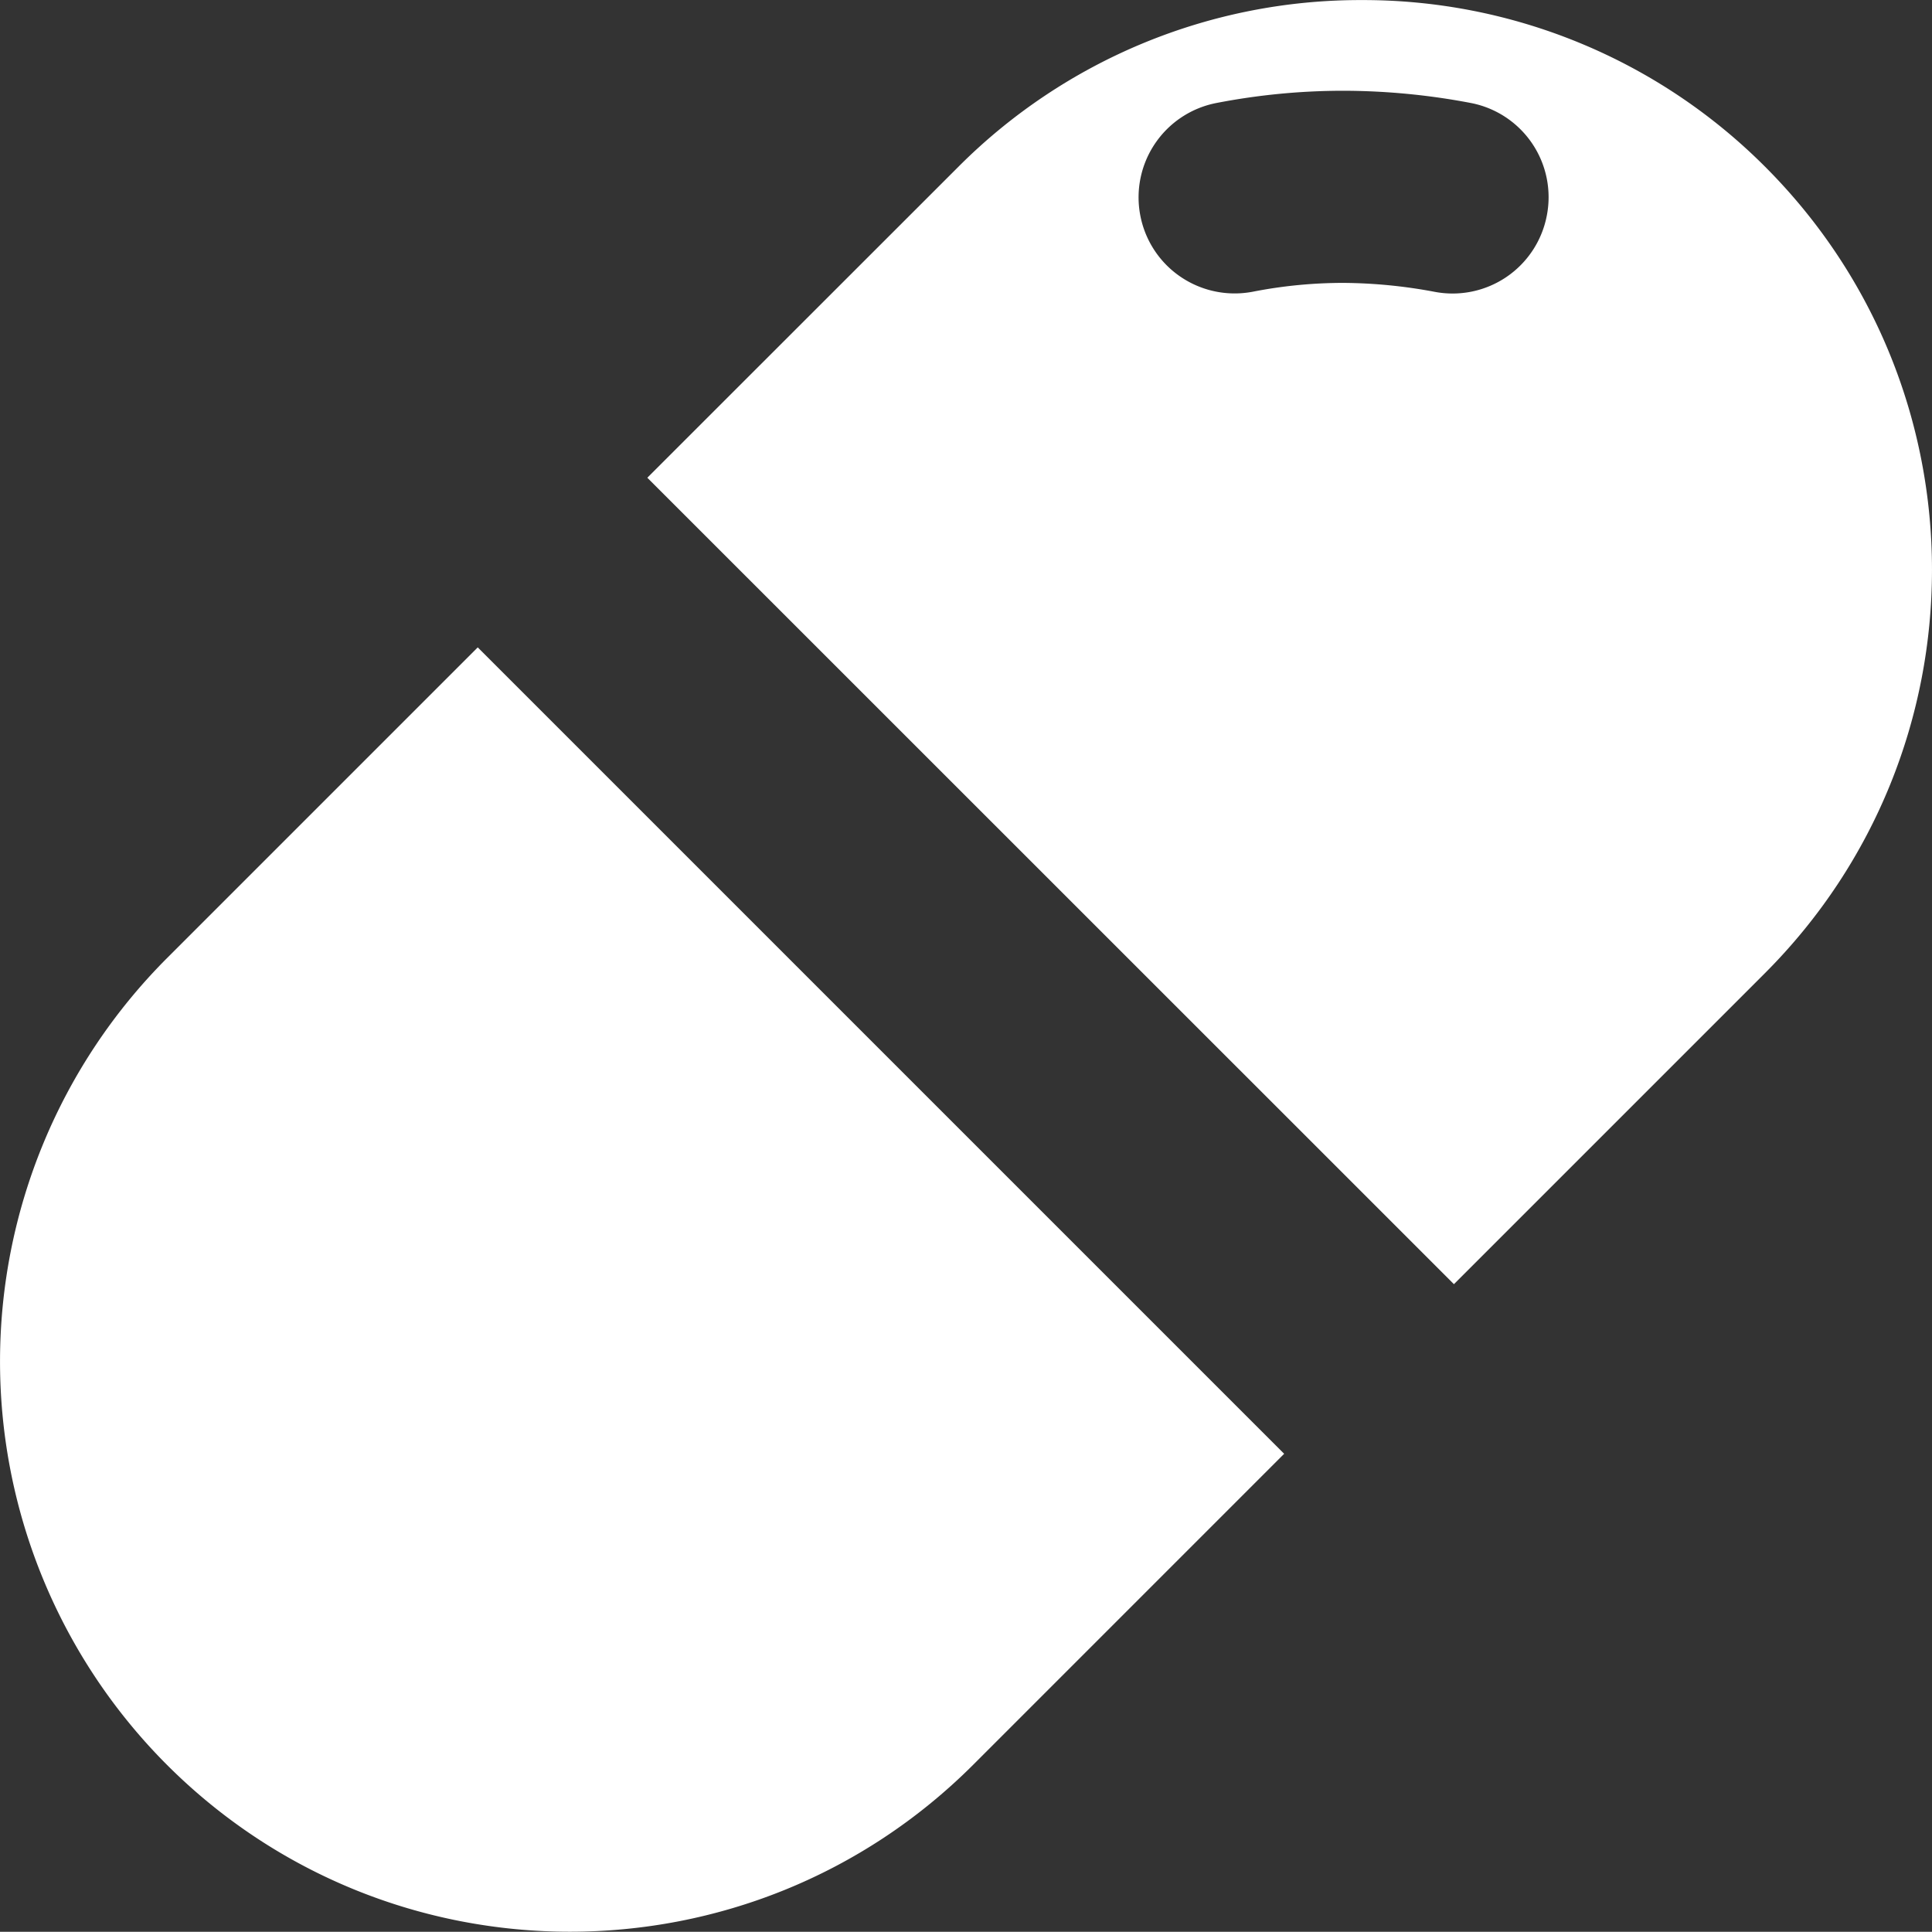 <svg id="_2" data-name="2" xmlns="http://www.w3.org/2000/svg" viewBox="0 0 800 799.91"><rect x="0" y="0" width="800" height="799.91" fill="#333333" stroke="none"/><defs><style>.cls-1{fill:#fff;}</style></defs><path class="cls-1" d="M2289.84-209.3a235.06,235.06,0,0,0-167-69,235,235,0,0,0-167,69L1827-80.51,2161,253.42l128.8-128.8C2382,32.36,2382-117.13,2289.84-209.3ZM2199.45-189a39.72,39.72,0,0,1-46.64,31.47,210.07,210.07,0,0,0-37.56-3.66,194.57,194.57,0,0,0-37.57,3.66,39.85,39.85,0,0,1-35.68-11,39.72,39.72,0,0,1-10.87-20.61,39.79,39.79,0,0,1,31.57-46.55,275.55,275.55,0,0,1,52.64-5.06,283.81,283.81,0,0,1,52.64,5.06A39.72,39.72,0,0,1,2199.45-189Z" transform="translate(-1558.96 278.33)"/><path class="cls-1" d="M1628.08,118.44a236.33,236.33,0,0,0,0,334c92.17,92.17,241.67,92.17,333.93-.09l128.69-128.7L1756.78-10.26Z" transform="translate(-1558.96 278.33)"/></svg>